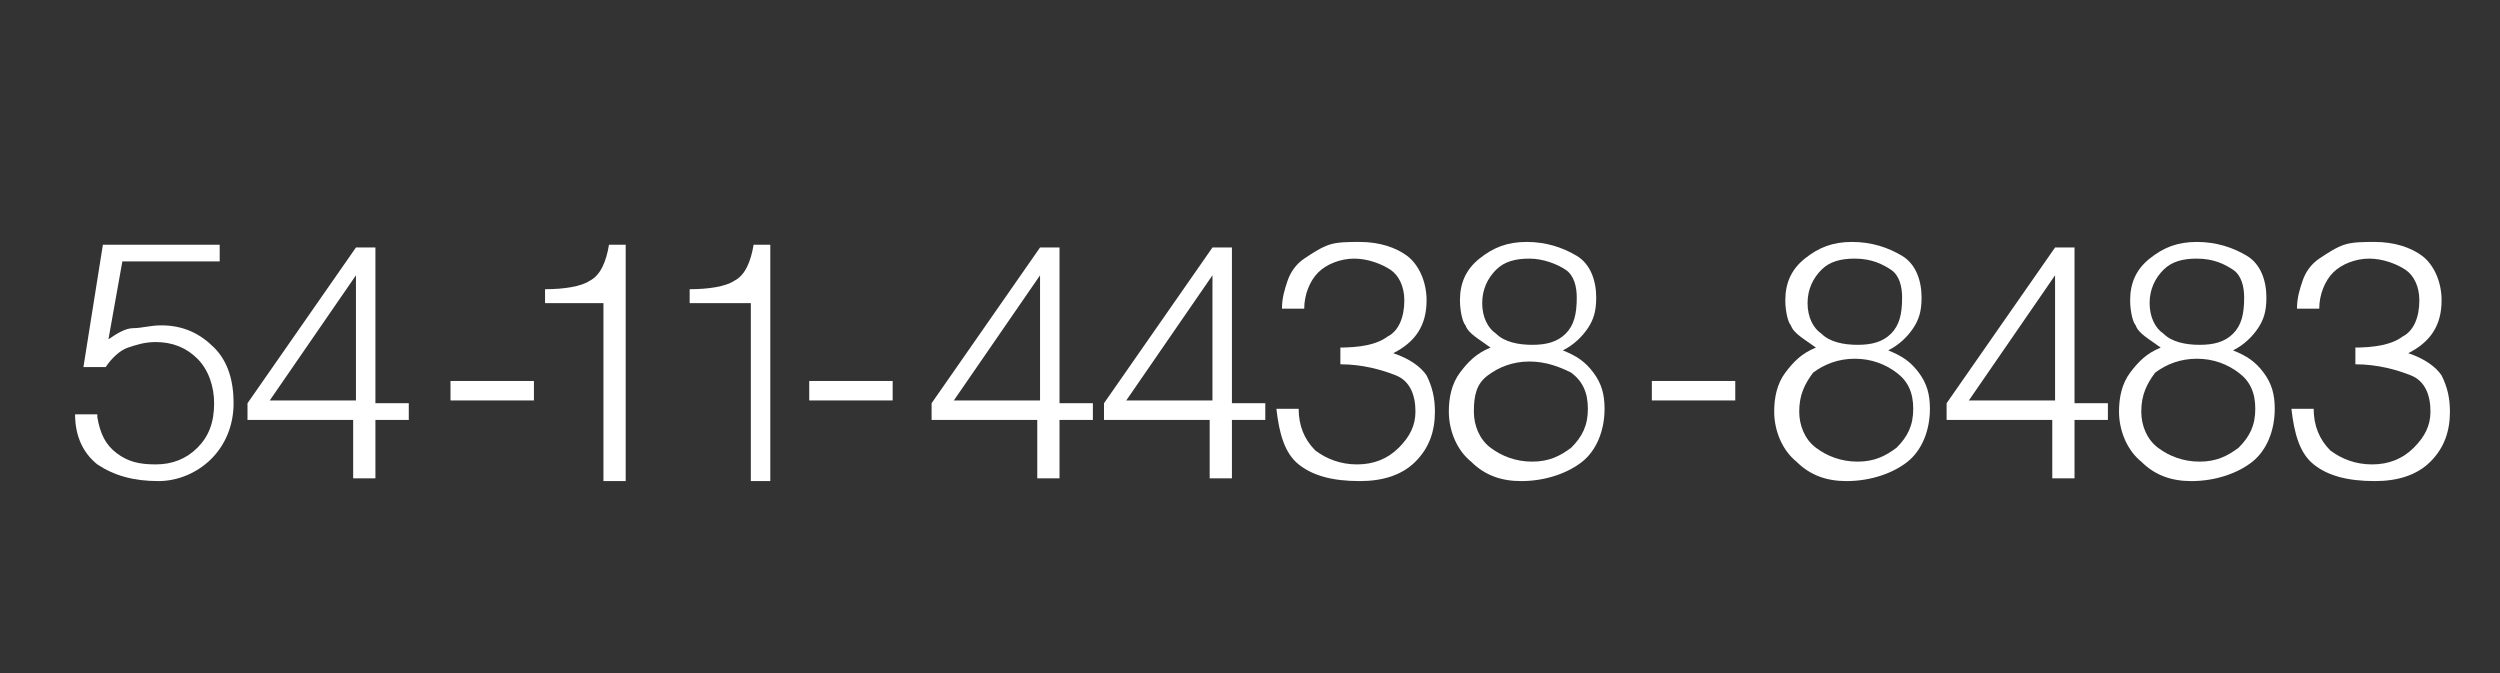 <?xml version="1.0" encoding="utf-8"?>
<!-- Generator: Adobe Illustrator 22.0.0, SVG Export Plug-In . SVG Version: 6.00 Build 0)  -->
<svg version="1.1" id="Capa_1" xmlns="http://www.w3.org/2000/svg" xmlns:xlink="http://www.w3.org/1999/xlink" x="0px" y="0px"
	 viewBox="0 0 89.9 24.2" style="enable-background:new 0 0 89.9 24.2;" xml:space="preserve">
<rect x="0" y="0" width="89.9" height="24.2" fill="#333333" stroke="none"/>
<style type="text/css">
	.st0{fill:#FFFFFF;}
</style>
<path class="st0" d="M3.5,15c0.1,0.6,0.3,1,0.7,1.3c0.4,0.3,0.8,0.4,1.4,0.4c0.6,0,1.1-0.2,1.5-0.6c0.4-0.4,0.6-0.9,0.6-1.6
	c0-0.6-0.2-1.2-0.6-1.6s-0.9-0.6-1.5-0.6c-0.4,0-0.7,0.1-1,0.2c-0.3,0.1-0.6,0.4-0.8,0.7L3,13.2l0.7-4.4h4.2v0.6H4.4l-0.5,2.8
	c0.3-0.2,0.6-0.4,0.9-0.4s0.6-0.1,1-0.1c0.8,0,1.4,0.3,1.9,0.8c0.5,0.5,0.7,1.2,0.7,2c0,0.8-0.3,1.5-0.8,2c-0.5,0.5-1.2,0.8-1.9,0.8
	c-0.9,0-1.6-0.2-2.2-0.6c-0.5-0.4-0.8-1-0.8-1.8H3.5z"/>
<path class="st0" d="M12.8,15.1H8.9l0-0.6l3.9-5.6h0.7v5.6h1.2v0.6h-1.2v2.1h-0.8V15.1z M9.7,14.4h3.1V9.9L9.7,14.4z"/>
<path class="st0" d="M19.2,13.7v0.7h-3v-0.7H19.2z"/>
<path class="st0" d="M21.8,10.9h-2.2v-0.5c0.7,0,1.3-0.1,1.6-0.3c0.4-0.2,0.6-0.7,0.7-1.3h0.6v8.5h-0.8V10.9z"/>
<path class="st0" d="M27,10.9h-2.2v-0.5c0.7,0,1.3-0.1,1.6-0.3c0.4-0.2,0.6-0.7,0.7-1.3h0.6v8.5H27V10.9z"/>
<path class="st0" d="M32.1,13.7v0.7h-3v-0.7H32.1z"/>
<path class="st0" d="M37.4,15.1h-3.9l0-0.6l3.9-5.6h0.7v5.6h1.2v0.6h-1.2v2.1h-0.8V15.1z M34.3,14.4h3.1V9.9L34.3,14.4z"/>
<path class="st0" d="M43.6,15.1h-3.9l0-0.6l3.9-5.6h0.7v5.6h1.2v0.6h-1.2v2.1h-0.8V15.1z M40.5,14.4h3.1V9.9L40.5,14.4z"/>
<path class="st0" d="M48.1,12.5c0.8,0,1.4-0.1,1.8-0.4c0.4-0.2,0.6-0.7,0.6-1.3c0-0.5-0.2-0.9-0.5-1.1c-0.3-0.2-0.8-0.4-1.3-0.4
	c-0.5,0-1,0.2-1.3,0.5s-0.5,0.8-0.5,1.3h-0.8c0-0.4,0.1-0.7,0.2-1c0.1-0.3,0.3-0.6,0.6-0.8s0.6-0.4,0.9-0.5c0.3-0.1,0.7-0.1,1.1-0.1
	c0.7,0,1.3,0.2,1.7,0.5s0.7,0.9,0.7,1.6c0,0.9-0.4,1.5-1.2,1.9c0.6,0.2,1,0.5,1.2,0.8c0.2,0.4,0.3,0.8,0.3,1.3
	c0,0.7-0.2,1.3-0.7,1.8c-0.5,0.5-1.2,0.7-2,0.7c-1,0-1.7-0.2-2.2-0.6c-0.5-0.4-0.7-1.1-0.8-2h0.8c0,0.6,0.2,1.1,0.6,1.5
	c0.4,0.3,0.9,0.5,1.5,0.5c0.6,0,1.1-0.2,1.5-0.6c0.4-0.4,0.6-0.8,0.6-1.3c0-0.6-0.2-1.1-0.7-1.3c-0.5-0.2-1.2-0.4-2-0.4V12.5z"/>
<path class="st0" d="M52.5,10.8c0-0.6,0.2-1.1,0.7-1.5c0.5-0.4,1-0.6,1.7-0.6c0.7,0,1.3,0.2,1.8,0.5c0.5,0.3,0.7,0.9,0.7,1.5
	c0,0.5-0.1,0.8-0.3,1.1c-0.2,0.3-0.5,0.6-0.9,0.8c0.5,0.2,0.8,0.4,1.1,0.8c0.3,0.4,0.4,0.8,0.4,1.3c0,0.8-0.3,1.5-0.8,1.9
	c-0.5,0.4-1.3,0.7-2.2,0.7c-0.7,0-1.3-0.2-1.8-0.7c-0.5-0.4-0.8-1.1-0.8-1.8c0-0.5,0.1-1,0.4-1.4s0.6-0.7,1.1-0.9
	c-0.4-0.3-0.8-0.5-0.9-0.8C52.6,11.6,52.5,11.2,52.5,10.8z M53,14.8c0,0.5,0.2,1,0.6,1.3c0.4,0.3,0.9,0.5,1.5,0.5
	c0.6,0,1-0.2,1.4-0.5c0.4-0.4,0.6-0.8,0.6-1.4c0-0.6-0.2-1-0.6-1.3C56.1,13.2,55.6,13,55,13c-0.6,0-1.1,0.2-1.5,0.5
	C53.1,13.8,53,14.2,53,14.8z M53.3,10.9c0,0.5,0.2,0.9,0.5,1.1c0.3,0.3,0.8,0.4,1.3,0.4c0.5,0,0.9-0.1,1.2-0.4s0.4-0.7,0.4-1.3
	c0-0.4-0.1-0.8-0.4-1C56,9.5,55.5,9.3,55,9.3c-0.5,0-0.9,0.1-1.2,0.4S53.3,10.4,53.3,10.9z"/>
<path class="st0" d="M62.4,13.7v0.7h-3v-0.7H62.4z"/>
<path class="st0" d="M64.2,10.8c0-0.6,0.2-1.1,0.7-1.5c0.5-0.4,1-0.6,1.7-0.6c0.7,0,1.3,0.2,1.8,0.5c0.5,0.3,0.7,0.9,0.7,1.5
	c0,0.5-0.1,0.8-0.3,1.1c-0.2,0.3-0.5,0.6-0.9,0.8c0.5,0.2,0.8,0.4,1.1,0.8c0.3,0.4,0.4,0.8,0.4,1.3c0,0.8-0.3,1.5-0.8,1.9
	c-0.5,0.4-1.3,0.7-2.2,0.7c-0.7,0-1.3-0.2-1.8-0.7c-0.5-0.4-0.8-1.1-0.8-1.8c0-0.5,0.1-1,0.4-1.4s0.6-0.7,1.1-0.9
	c-0.4-0.3-0.8-0.5-0.9-0.8C64.3,11.6,64.2,11.2,64.2,10.8z M64.7,14.8c0,0.5,0.2,1,0.6,1.3c0.4,0.3,0.9,0.5,1.5,0.5
	c0.6,0,1-0.2,1.4-0.5c0.4-0.4,0.6-0.8,0.6-1.4c0-0.6-0.2-1-0.6-1.3c-0.4-0.3-0.9-0.5-1.5-0.5c-0.6,0-1.1,0.2-1.5,0.5
	C64.9,13.8,64.7,14.2,64.7,14.8z M65,10.9c0,0.5,0.2,0.9,0.5,1.1c0.3,0.3,0.8,0.4,1.3,0.4c0.5,0,0.9-0.1,1.2-0.4s0.4-0.7,0.4-1.3
	c0-0.4-0.1-0.8-0.4-1c-0.3-0.2-0.7-0.4-1.3-0.4c-0.5,0-0.9,0.1-1.2,0.4S65,10.4,65,10.9z"/>
<path class="st0" d="M73.9,15.1H70l0-0.6l3.9-5.6h0.7v5.6h1.2v0.6h-1.2v2.1h-0.8V15.1z M70.8,14.4h3.1V9.9L70.8,14.4z"/>
<path class="st0" d="M76.6,10.8c0-0.6,0.2-1.1,0.7-1.5c0.5-0.4,1-0.6,1.7-0.6c0.7,0,1.3,0.2,1.8,0.5c0.5,0.3,0.7,0.9,0.7,1.5
	c0,0.5-0.1,0.8-0.3,1.1c-0.2,0.3-0.5,0.6-0.9,0.8c0.5,0.2,0.8,0.4,1.1,0.8c0.3,0.4,0.4,0.8,0.4,1.3c0,0.8-0.3,1.5-0.8,1.9
	c-0.5,0.4-1.3,0.7-2.2,0.7c-0.7,0-1.3-0.2-1.8-0.7c-0.5-0.4-0.8-1.1-0.8-1.8c0-0.5,0.1-1,0.4-1.4s0.6-0.7,1.1-0.9
	c-0.4-0.3-0.8-0.5-0.9-0.8C76.7,11.6,76.6,11.2,76.6,10.8z M77,14.8c0,0.5,0.2,1,0.6,1.3c0.4,0.3,0.9,0.5,1.5,0.5
	c0.6,0,1-0.2,1.4-0.5c0.4-0.4,0.6-0.8,0.6-1.4c0-0.6-0.2-1-0.6-1.3c-0.4-0.3-0.9-0.5-1.5-0.5c-0.6,0-1.1,0.2-1.5,0.5
	C77.2,13.8,77,14.2,77,14.8z M77.3,10.9c0,0.5,0.2,0.9,0.5,1.1c0.3,0.3,0.8,0.4,1.3,0.4c0.5,0,0.9-0.1,1.2-0.4s0.4-0.7,0.4-1.3
	c0-0.4-0.1-0.8-0.4-1c-0.3-0.2-0.7-0.4-1.3-0.4c-0.5,0-0.9,0.1-1.2,0.4S77.3,10.4,77.3,10.9z"/>
<path class="st0" d="M84.6,12.5c0.8,0,1.4-0.1,1.8-0.4c0.4-0.2,0.6-0.7,0.6-1.3c0-0.5-0.2-0.9-0.5-1.1c-0.3-0.2-0.8-0.4-1.3-0.4
	c-0.5,0-1,0.2-1.3,0.5s-0.5,0.8-0.5,1.3h-0.8c0-0.4,0.1-0.7,0.2-1c0.1-0.3,0.3-0.6,0.6-0.8s0.6-0.4,0.9-0.5c0.3-0.1,0.7-0.1,1.1-0.1
	c0.7,0,1.3,0.2,1.7,0.5s0.7,0.9,0.7,1.6c0,0.9-0.4,1.5-1.2,1.9c0.6,0.2,1,0.5,1.2,0.8c0.2,0.4,0.3,0.8,0.3,1.3
	c0,0.7-0.2,1.3-0.7,1.8c-0.5,0.5-1.2,0.7-2,0.7c-1,0-1.7-0.2-2.2-0.6c-0.5-0.4-0.7-1.1-0.8-2h0.8c0,0.6,0.2,1.1,0.6,1.5
	c0.4,0.3,0.9,0.5,1.5,0.5c0.6,0,1.1-0.2,1.5-0.6c0.4-0.4,0.6-0.8,0.6-1.3c0-0.6-0.2-1.1-0.7-1.3c-0.5-0.2-1.2-0.4-2-0.4V12.5z"/>
</svg>
